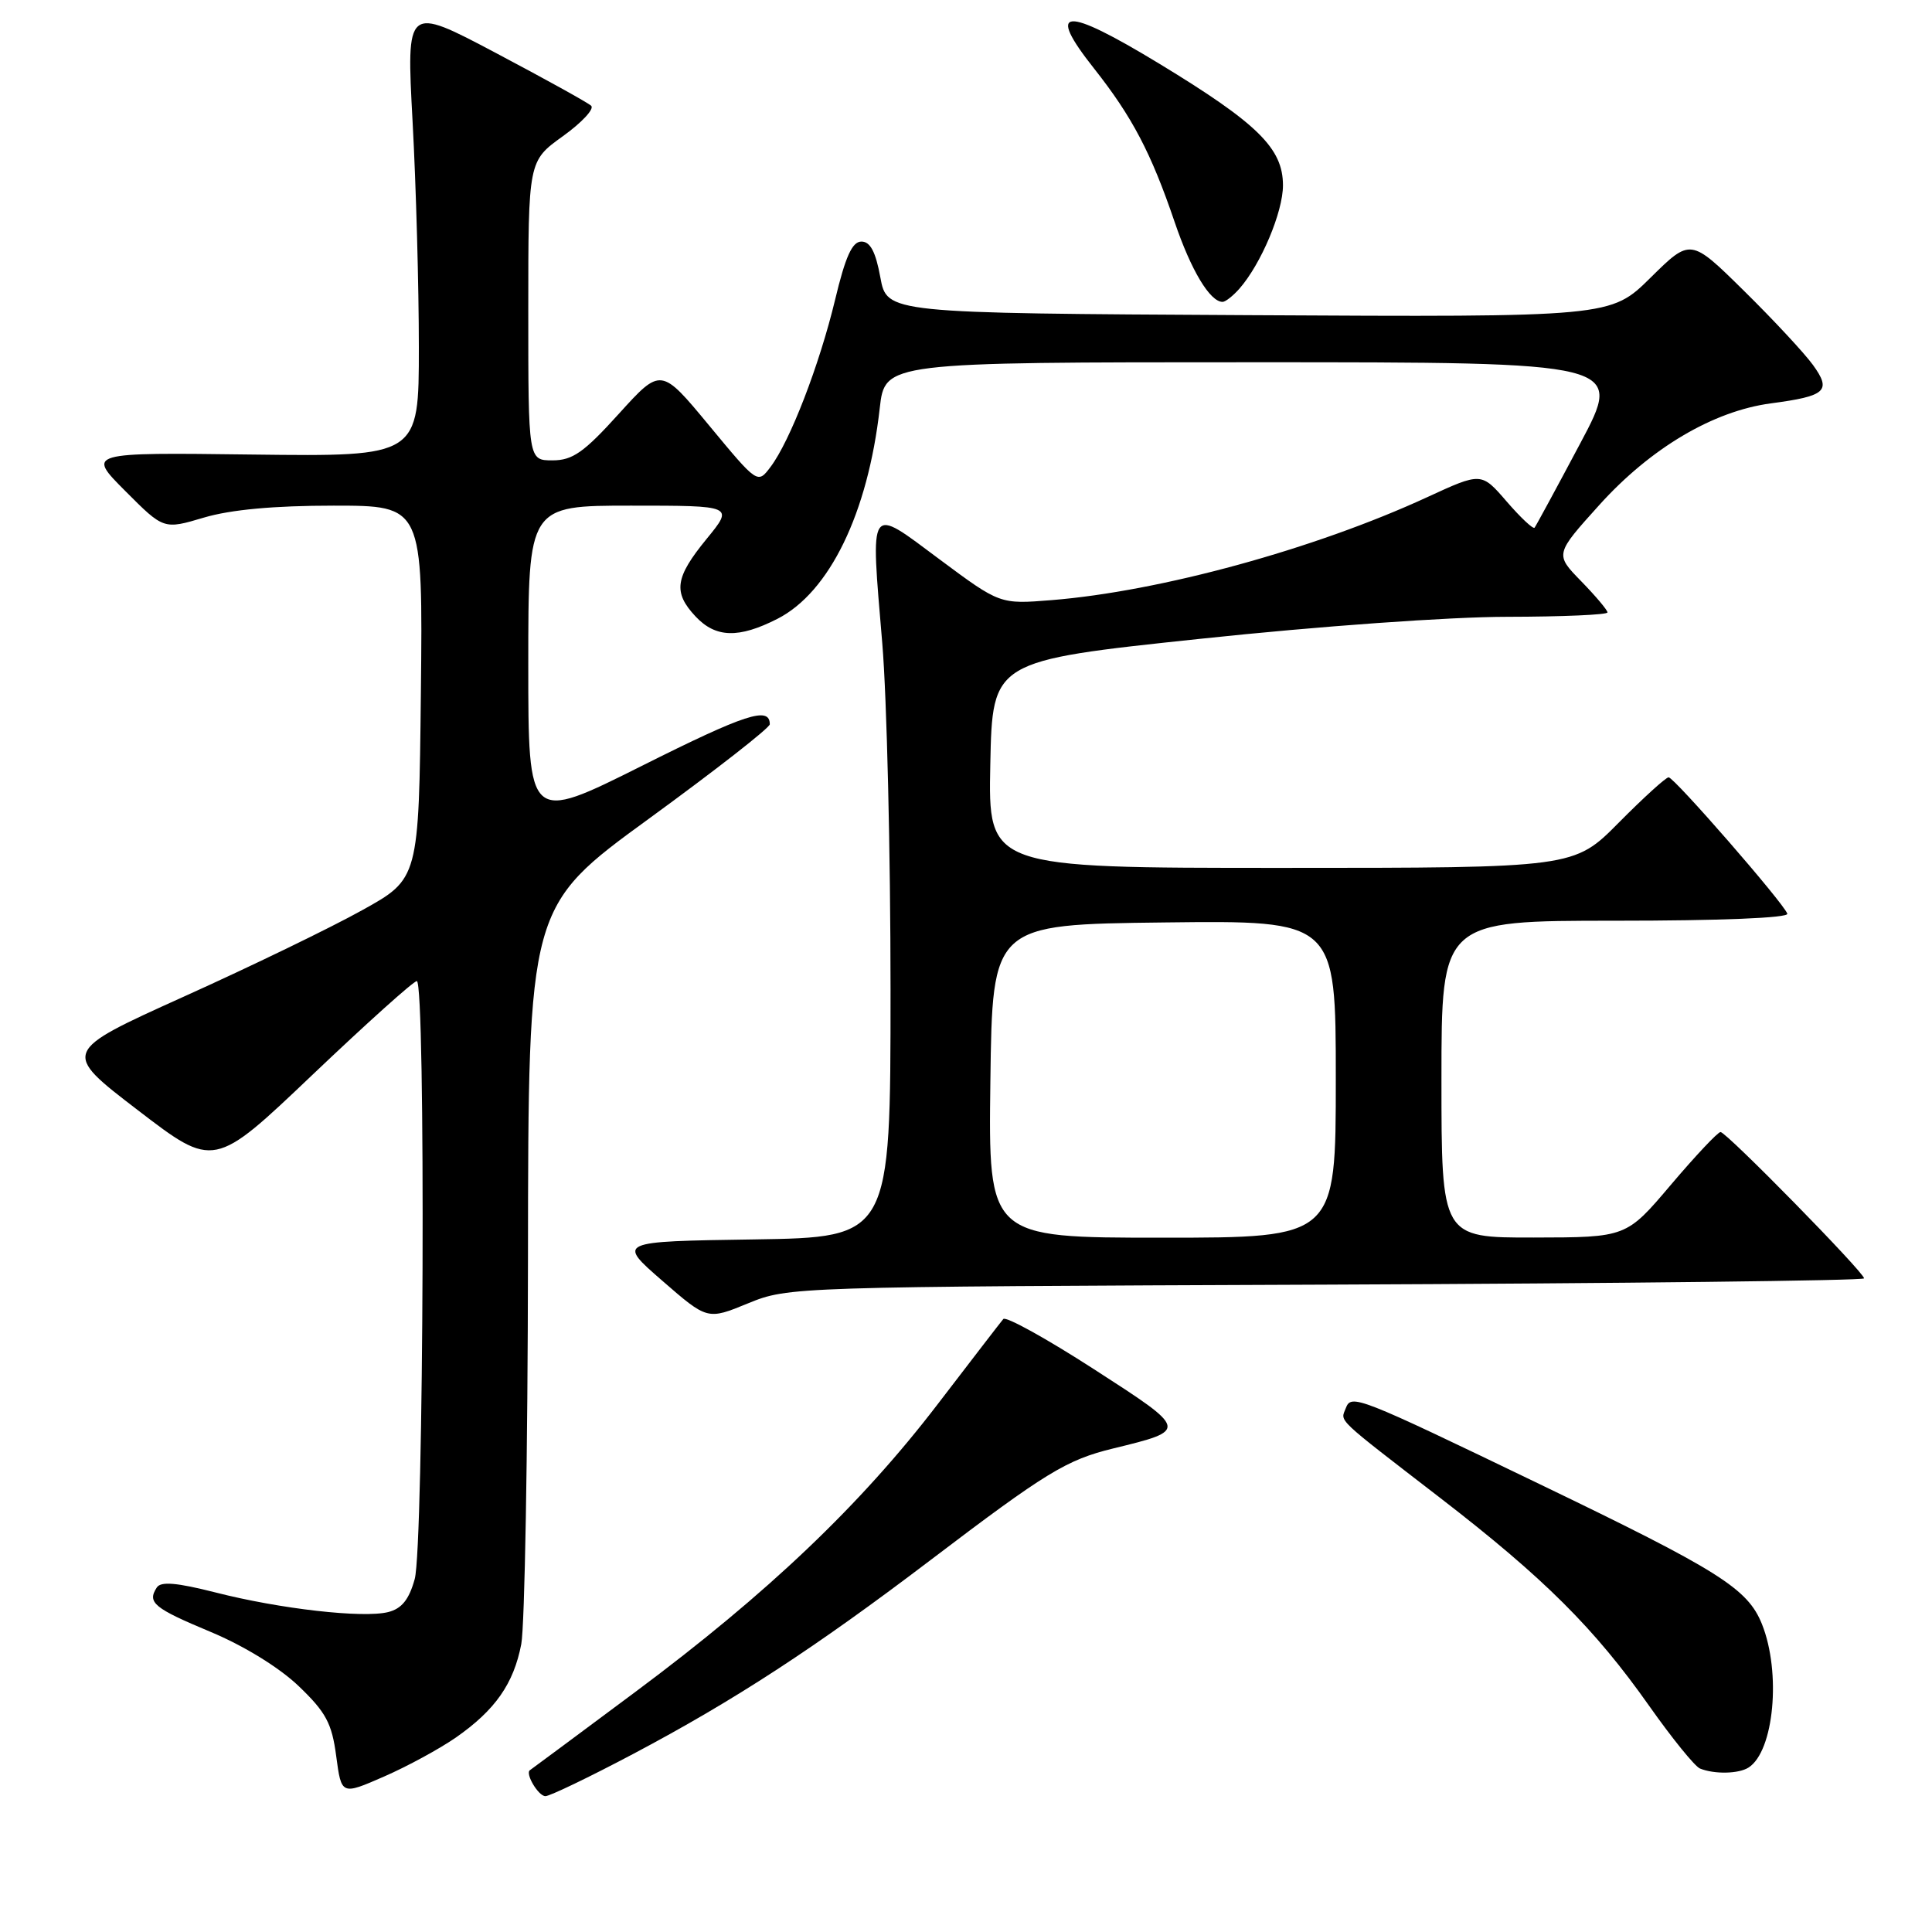 <?xml version="1.0" encoding="UTF-8" standalone="no"?>
<!DOCTYPE svg PUBLIC "-//W3C//DTD SVG 1.1//EN" "http://www.w3.org/Graphics/SVG/1.1/DTD/svg11.dtd" >
<svg xmlns="http://www.w3.org/2000/svg" xmlns:xlink="http://www.w3.org/1999/xlink" version="1.1" viewBox="0 0 256 256">
 <g >
 <path fill="currentColor"
d=" M 60.41 230.23 C 65.62 226.59 68.06 223.11 69.07 217.86 C 69.53 215.46 69.93 192.49 69.96 166.81 C 70.00 120.12 70.00 120.12 86.00 108.47 C 94.80 102.06 102.00 96.44 102.00 95.97 C 102.00 93.55 98.80 94.59 85.05 101.48 C 70.00 109.01 70.00 109.01 70.00 88.01 C 70.00 67.00 70.00 67.00 83.62 67.00 C 97.24 67.00 97.24 67.00 93.62 71.42 C 89.44 76.53 89.16 78.48 92.17 81.69 C 94.84 84.53 97.88 84.61 103.01 82.00 C 109.91 78.48 115.00 68.00 116.57 54.09 C 117.26 48.00 117.26 48.00 166.18 48.00 C 215.11 48.00 215.11 48.00 209.39 58.75 C 206.25 64.66 203.52 69.69 203.34 69.92 C 203.15 70.15 201.49 68.59 199.64 66.45 C 196.29 62.57 196.29 62.57 189.11 65.88 C 174.19 72.76 153.73 78.36 139.34 79.52 C 132.50 80.07 132.50 80.07 124.50 74.12 C 114.98 67.03 115.34 66.50 116.91 85.29 C 117.51 92.44 118.00 113.06 118.00 131.12 C 118.00 163.95 118.00 163.95 99.88 164.23 C 81.77 164.50 81.77 164.50 87.75 169.70 C 93.74 174.91 93.74 174.91 99.12 172.70 C 104.47 170.51 104.91 170.50 175.75 170.22 C 214.94 170.06 247.00 169.69 247.00 169.39 C 247.00 168.60 228.76 150.00 227.98 150.00 C 227.62 150.00 224.67 153.14 221.41 156.98 C 215.50 163.96 215.50 163.96 203.25 163.98 C 191.00 164.00 191.00 164.00 191.00 143.00 C 191.00 122.00 191.00 122.00 214.08 122.00 C 227.91 122.00 237.03 121.63 236.83 121.07 C 236.31 119.62 221.84 103.00 221.10 103.00 C 220.74 103.00 217.77 105.70 214.50 109.00 C 208.56 115.00 208.56 115.00 169.75 115.00 C 130.94 115.00 130.94 115.00 131.22 101.28 C 131.50 87.56 131.50 87.56 159.00 84.65 C 174.79 82.97 192.14 81.73 199.75 81.73 C 207.04 81.72 213.00 81.46 213.00 81.15 C 213.00 80.84 211.43 78.98 209.51 77.01 C 206.03 73.44 206.03 73.44 211.92 66.91 C 218.72 59.37 227.01 54.47 234.64 53.45 C 241.97 52.48 242.72 51.80 240.22 48.35 C 239.08 46.78 234.97 42.36 231.08 38.53 C 224.01 31.56 224.01 31.56 218.71 36.79 C 213.42 42.02 213.42 42.02 165.47 41.76 C 117.52 41.50 117.52 41.50 116.65 36.75 C 116.03 33.36 115.31 32.00 114.14 32.01 C 112.92 32.01 112.02 34.00 110.65 39.74 C 108.57 48.38 104.69 58.44 102.10 61.87 C 100.39 64.14 100.39 64.14 93.98 56.40 C 87.58 48.67 87.58 48.67 82.00 54.83 C 77.37 59.95 75.87 61.00 73.21 61.00 C 70.00 61.00 70.00 61.00 70.00 41.17 C 70.00 21.34 70.00 21.34 74.58 18.05 C 77.10 16.24 78.79 14.42 78.33 14.01 C 77.87 13.59 72.18 10.44 65.67 7.00 C 53.84 0.75 53.84 0.75 54.67 16.12 C 55.13 24.58 55.50 38.02 55.50 46.00 C 55.50 60.50 55.50 60.50 33.50 60.23 C 11.50 59.95 11.50 59.95 16.60 65.06 C 21.69 70.17 21.69 70.17 27.03 68.58 C 30.58 67.53 36.31 67.00 44.20 67.00 C 56.03 67.00 56.03 67.00 55.77 91.72 C 55.50 116.44 55.50 116.44 48.00 120.60 C 43.88 122.90 33.23 128.06 24.33 132.07 C 8.17 139.37 8.17 139.37 18.26 147.10 C 28.35 154.84 28.35 154.84 41.40 142.42 C 48.58 135.59 54.80 130.00 55.23 130.00 C 56.42 130.00 56.16 204.88 54.95 209.24 C 54.20 211.95 53.23 213.16 51.43 213.61 C 48.10 214.44 37.12 213.20 28.52 211.00 C 23.38 209.70 21.30 209.52 20.77 210.36 C 19.48 212.35 20.38 213.09 27.92 216.24 C 32.33 218.08 37.02 220.97 39.58 223.42 C 43.19 226.88 43.98 228.35 44.55 232.70 C 45.24 237.87 45.24 237.87 50.87 235.41 C 53.97 234.06 58.26 231.72 60.41 230.23 Z  M 83.91 232.40 C 97.34 225.29 108.02 218.33 123.35 206.68 C 138.61 195.09 141.31 193.44 147.50 191.93 C 157.49 189.49 157.50 189.52 144.93 181.41 C 138.67 177.37 133.27 174.38 132.94 174.78 C 132.60 175.18 128.70 180.25 124.25 186.06 C 114.02 199.42 101.72 211.13 84.25 224.14 C 76.69 229.77 70.38 234.46 70.23 234.55 C 69.54 234.97 71.33 238.00 72.27 238.00 C 72.85 238.00 78.09 235.48 83.91 232.40 Z  M 231.69 234.21 C 235.06 232.07 236.04 221.64 233.47 215.21 C 231.58 210.49 227.81 208.12 204.00 196.65 C 179.77 184.97 179.05 184.69 178.32 186.60 C 177.62 188.43 176.78 187.64 190.87 198.51 C 204.60 209.10 211.29 215.77 218.54 226.06 C 221.56 230.34 224.58 234.07 225.26 234.34 C 227.17 235.11 230.37 235.05 231.69 234.21 Z  M 164.23 38.25 C 167.09 34.99 170.00 28.10 170.00 24.56 C 170.00 19.65 166.66 16.37 153.63 8.45 C 140.96 0.76 138.53 0.94 144.97 9.08 C 150.01 15.46 152.52 20.23 155.64 29.40 C 157.82 35.82 160.33 40.00 162.00 40.00 C 162.38 40.00 163.38 39.21 164.23 38.25 Z  M 131.23 143.25 C 131.50 122.50 131.50 122.50 154.25 122.23 C 177.00 121.96 177.00 121.96 177.00 142.98 C 177.00 164.00 177.00 164.00 153.98 164.00 C 130.96 164.00 130.96 164.00 131.23 143.25 Z "/>
</g>
</svg>